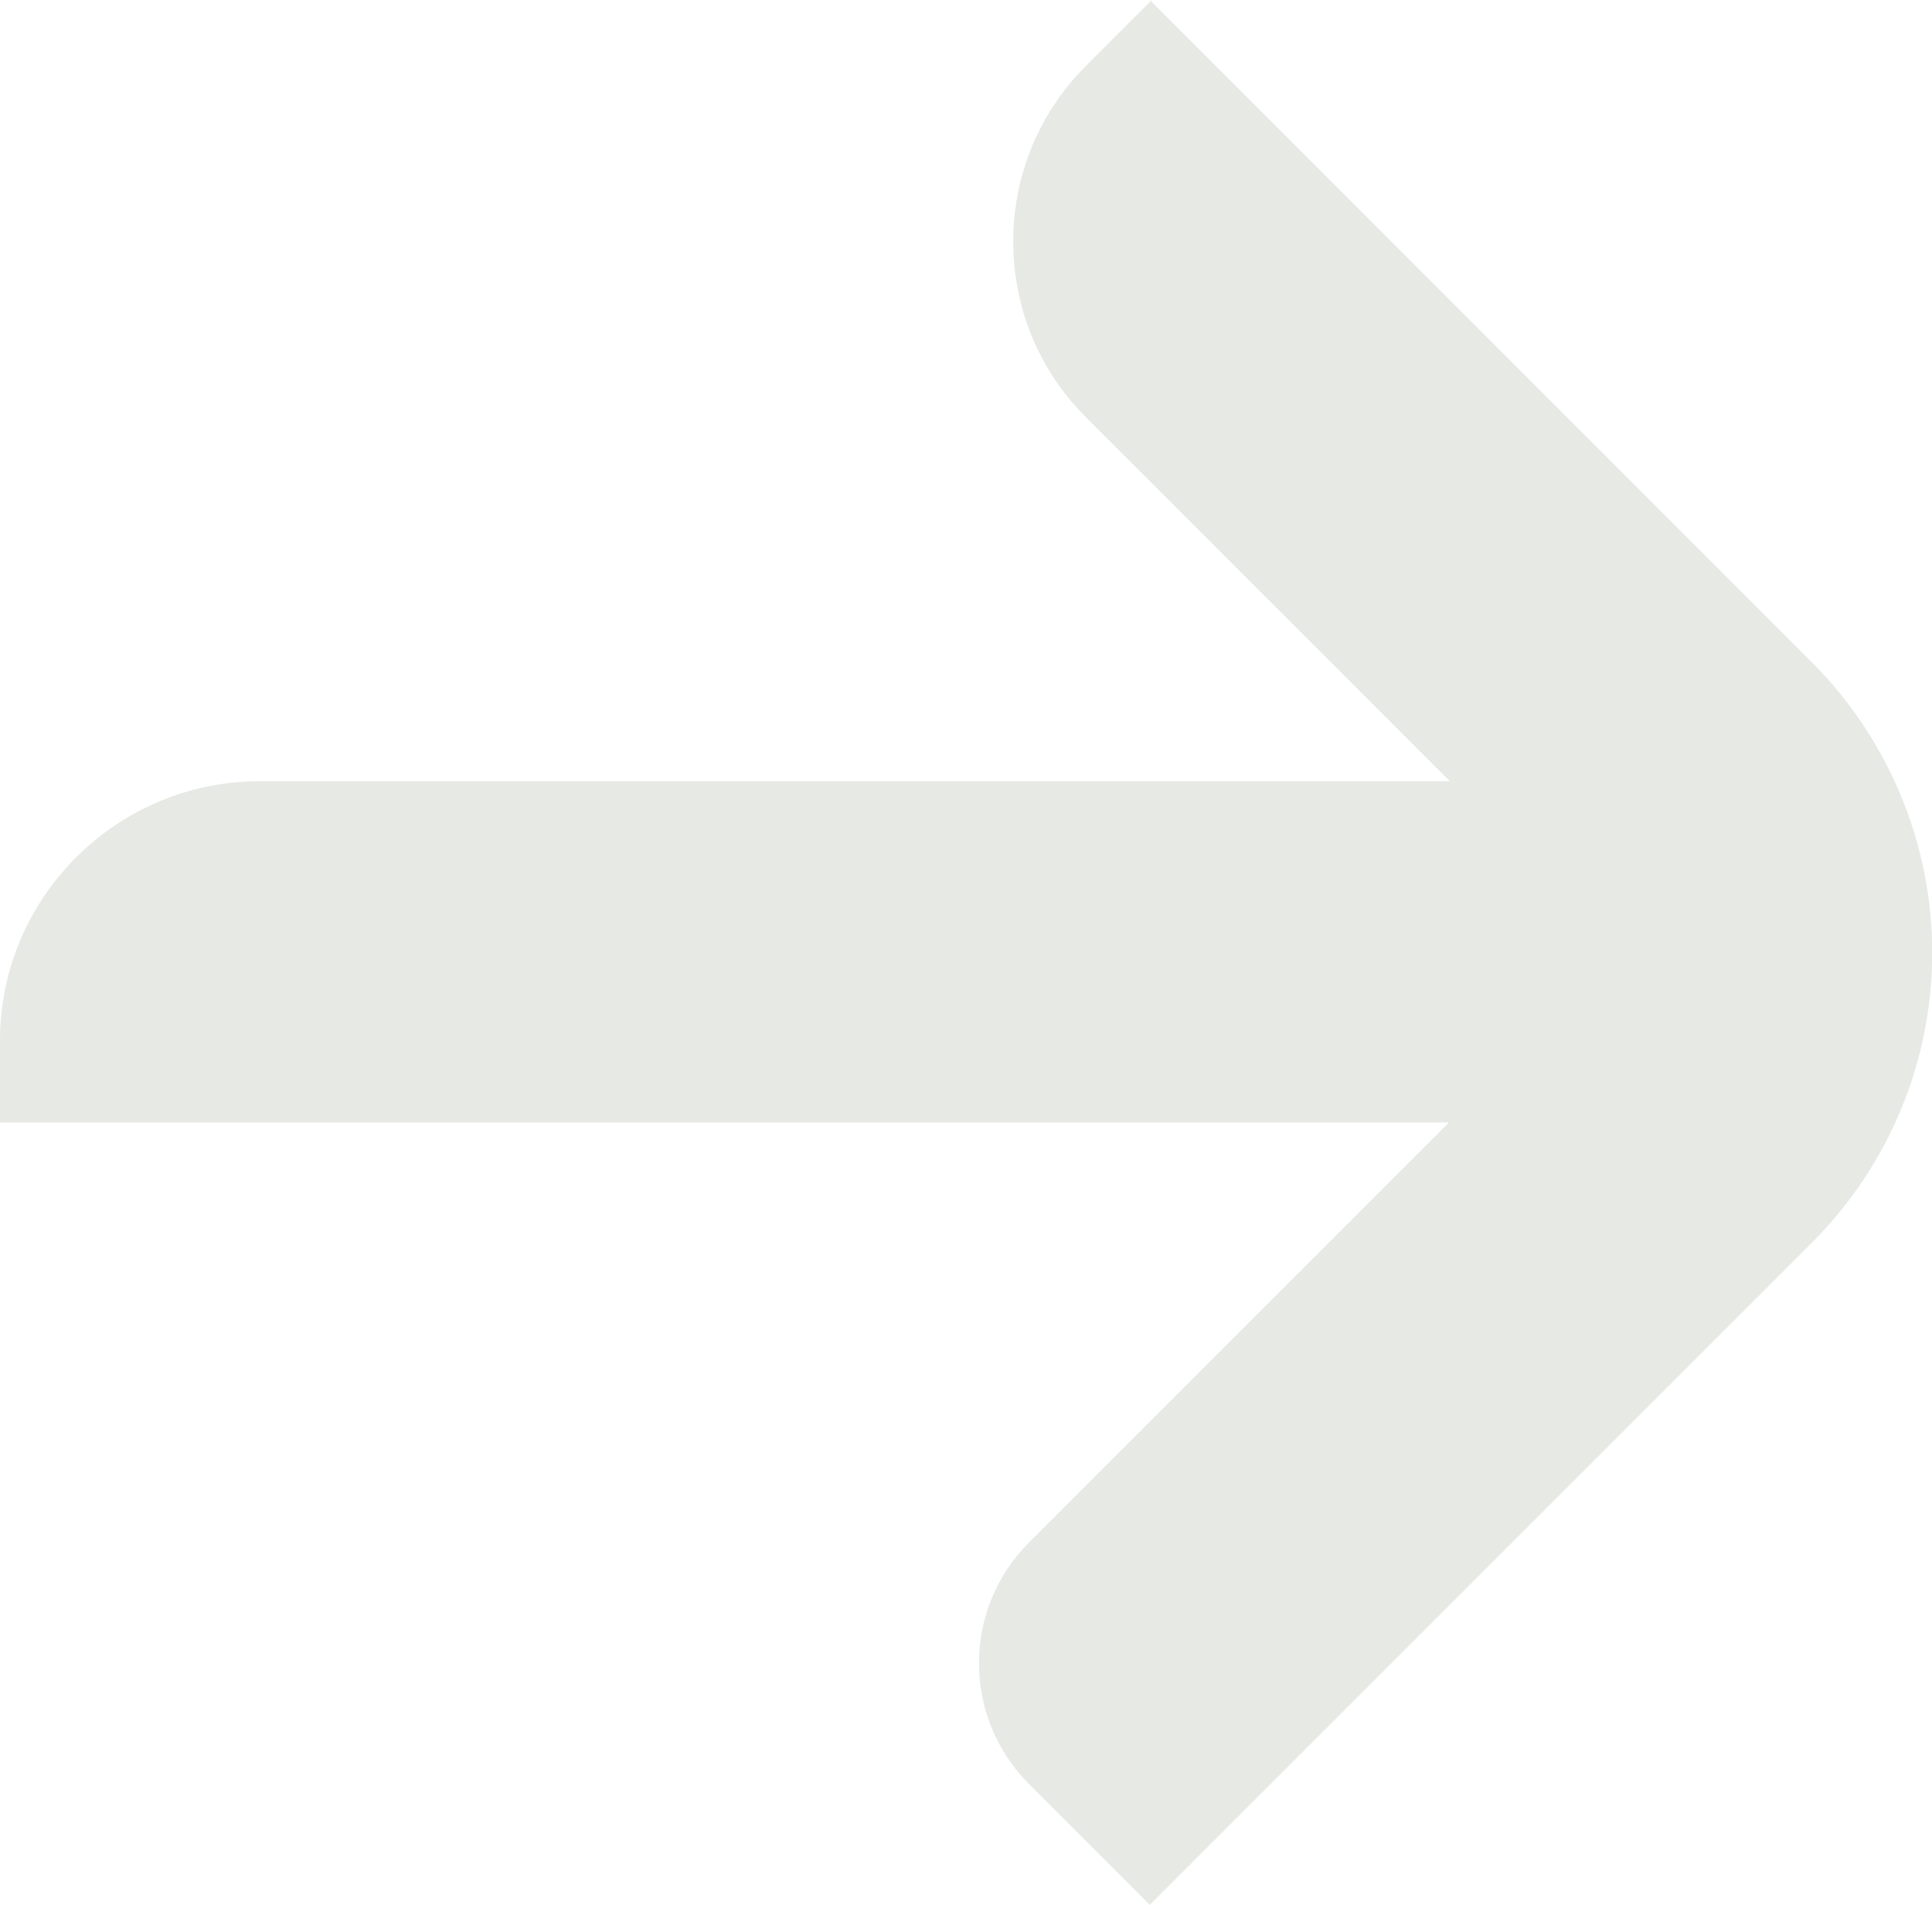 <?xml version="1.0" encoding="UTF-8"?>
<svg id="Layer_2" data-name="Layer 2" xmlns="http://www.w3.org/2000/svg" viewBox="0 0 86.65 85.43">
  <defs>
    <style>
      .cls-1 {
        fill: #e7e9e4;
      }
    </style>
  </defs>
  <g id="Layer_1-2" data-name="Layer 1">
    <path class="cls-1" d="M51.66,0l-2.97,2.97c-4.33,4.33-4.33,11.4,0,15.73l16.34,16.34H12.01s-.38,0-.38,0C5.23,35.04,0,40.26,0,46.67v3.67s64.99,0,64.99,0l-18.84,18.84c-3.01,3.01-2.97,7.86,0,10.83l5.42,5.42,29.67-29.67c3.48-3.48,5.42-8.15,5.42-13.04,0-4.9-1.98-9.61-5.42-13.04L51.57,0h.09Z"/>
  </g>
</svg>